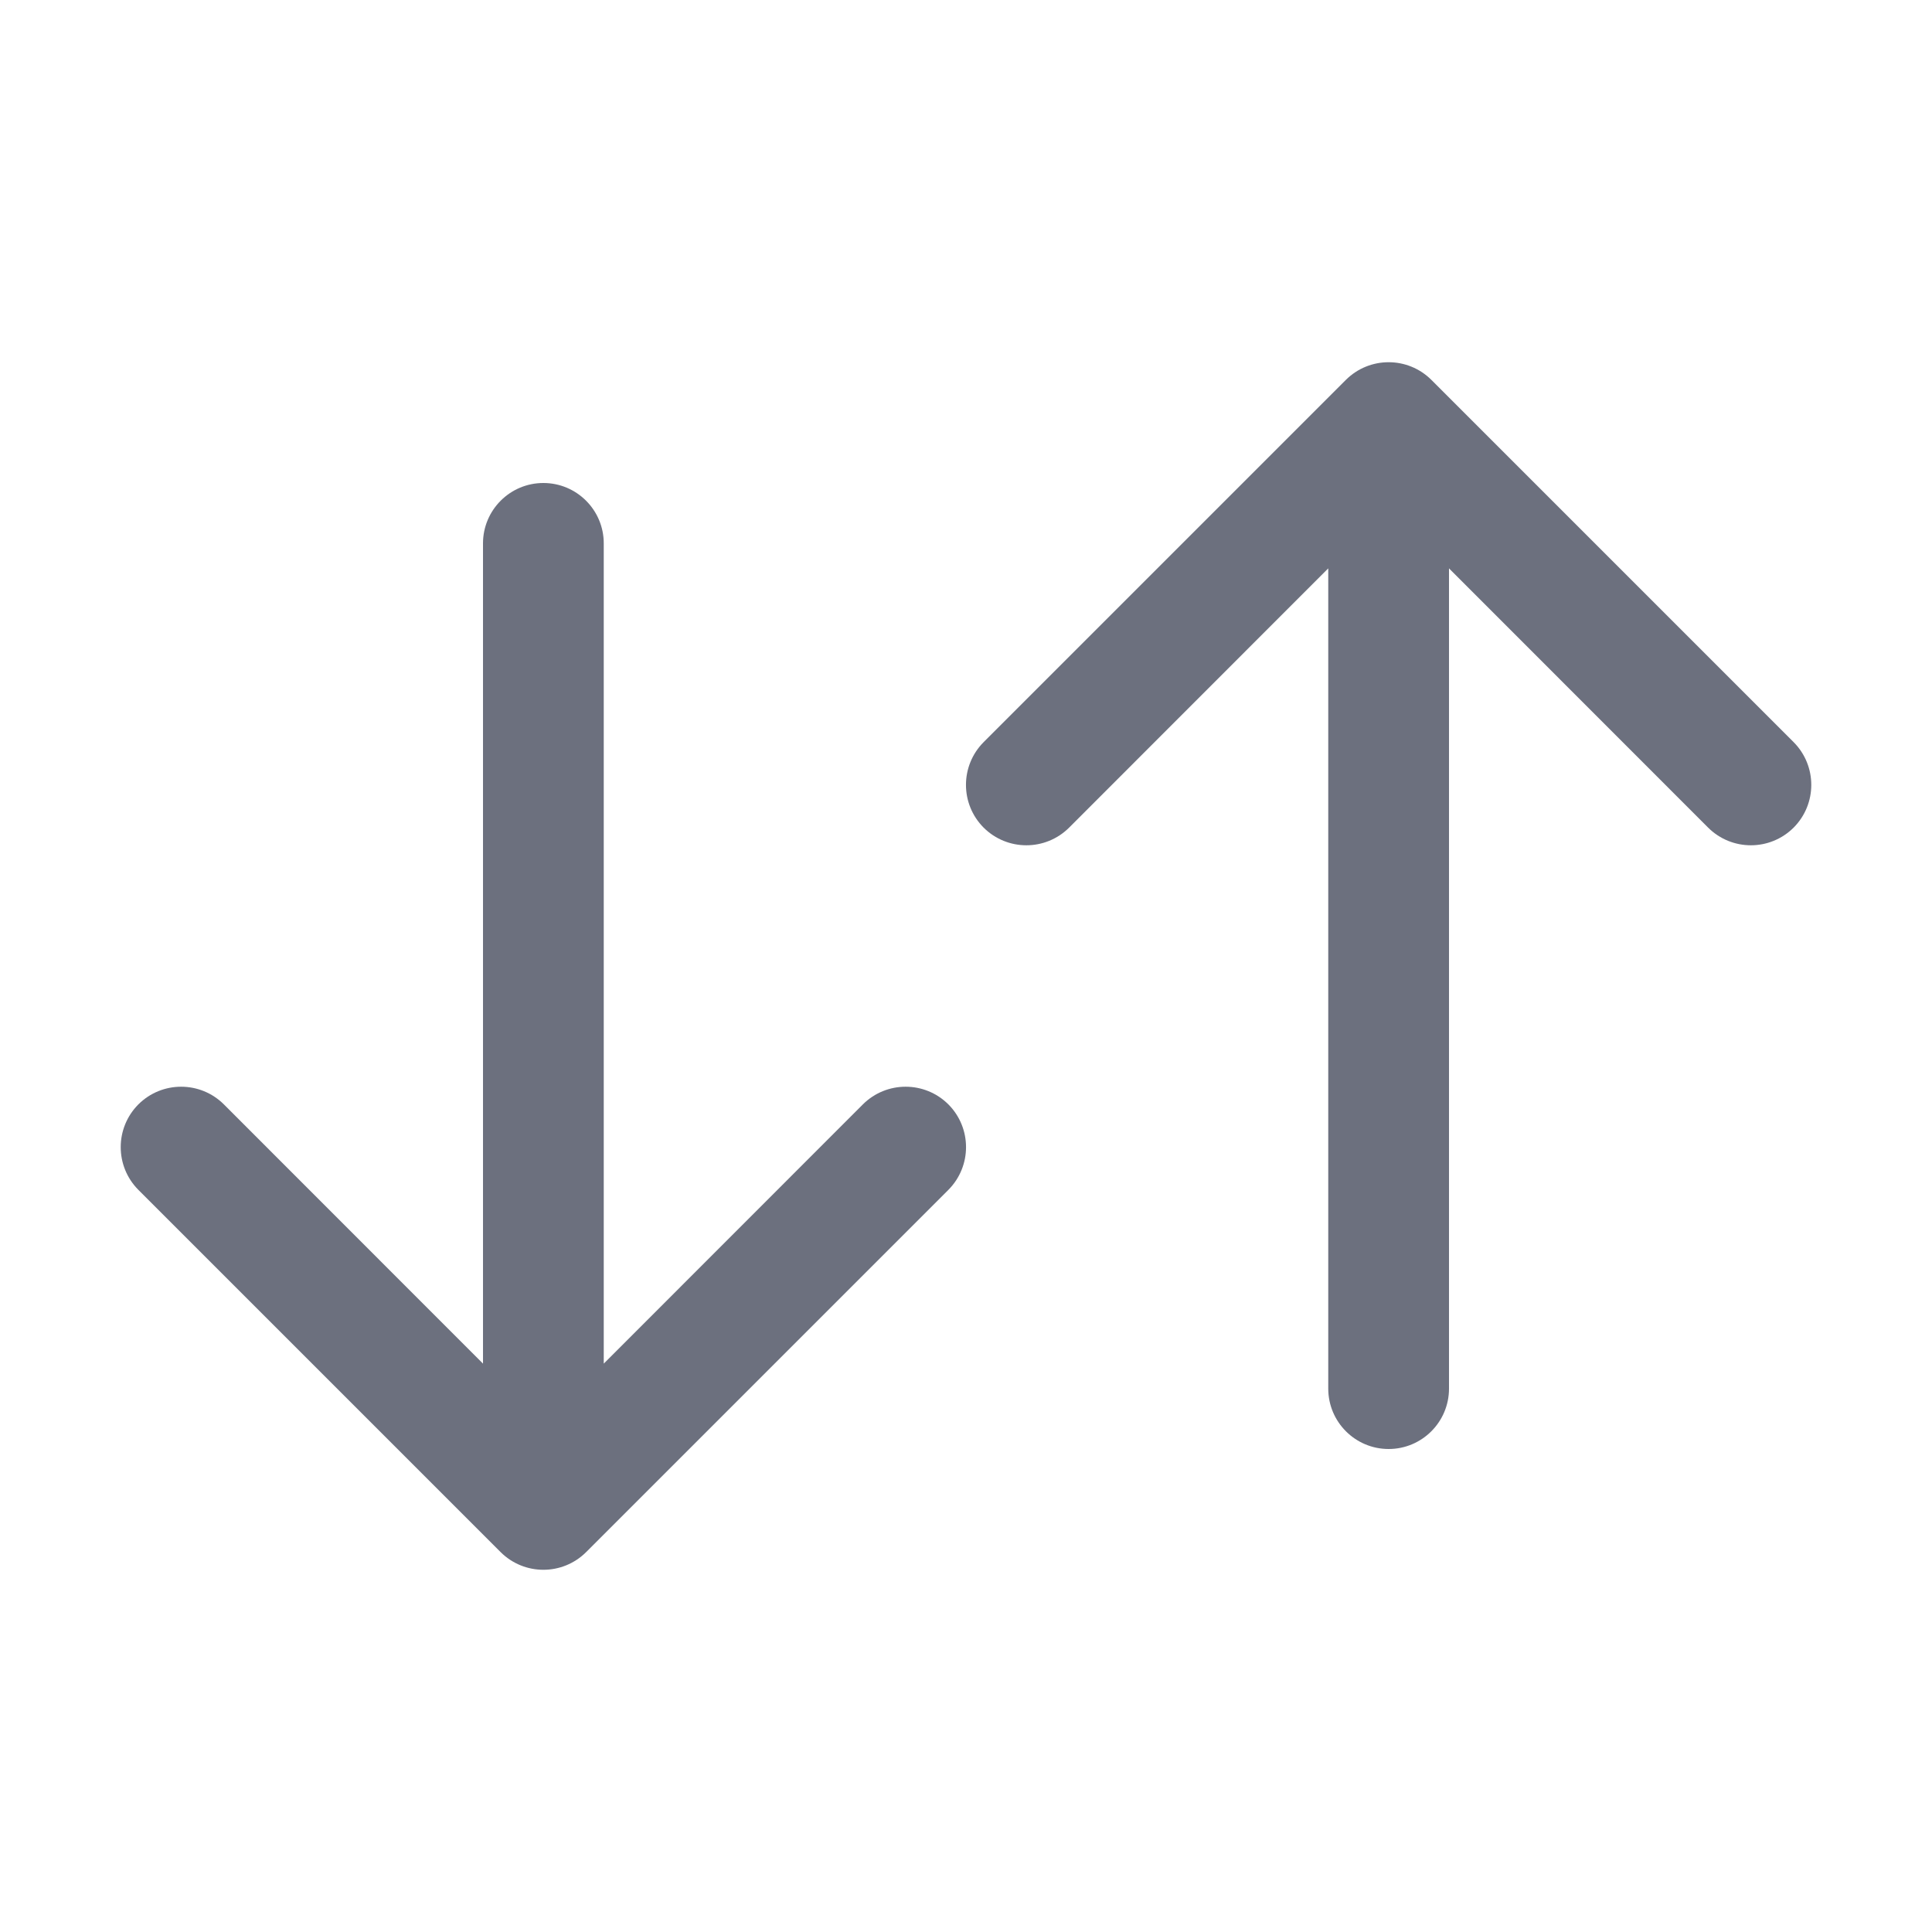 <svg width="16" height="16" viewBox="0 0 16 16" fill="none" xmlns="http://www.w3.org/2000/svg">
<path d="M14.854 6.854C15.049 6.658 15.049 6.342 14.854 6.146L11.854 3.146C11.658 2.951 11.342 2.951 11.146 3.146L8.146 6.146C7.951 6.342 7.951 6.658 8.146 6.854C8.342 7.049 8.658 7.049 8.854 6.854L11 4.707V11.5C11 11.776 11.224 12 11.5 12C11.776 12 12 11.776 12 11.5V4.707L14.146 6.854C14.342 7.049 14.658 7.049 14.854 6.854Z" fill="#6C707E"/>
<path d="M7.854 9.146C8.049 9.342 8.049 9.658 7.854 9.854L4.854 12.854C4.658 13.049 4.342 13.049 4.146 12.854L1.146 9.854C0.951 9.658 0.951 9.342 1.146 9.146C1.342 8.951 1.658 8.951 1.854 9.146L4 11.293L4 4.5C4 4.224 4.224 4 4.5 4C4.776 4 5 4.224 5 4.5V11.293L7.146 9.146C7.342 8.951 7.658 8.951 7.854 9.146Z" fill="#6C707E"/>
</svg>
